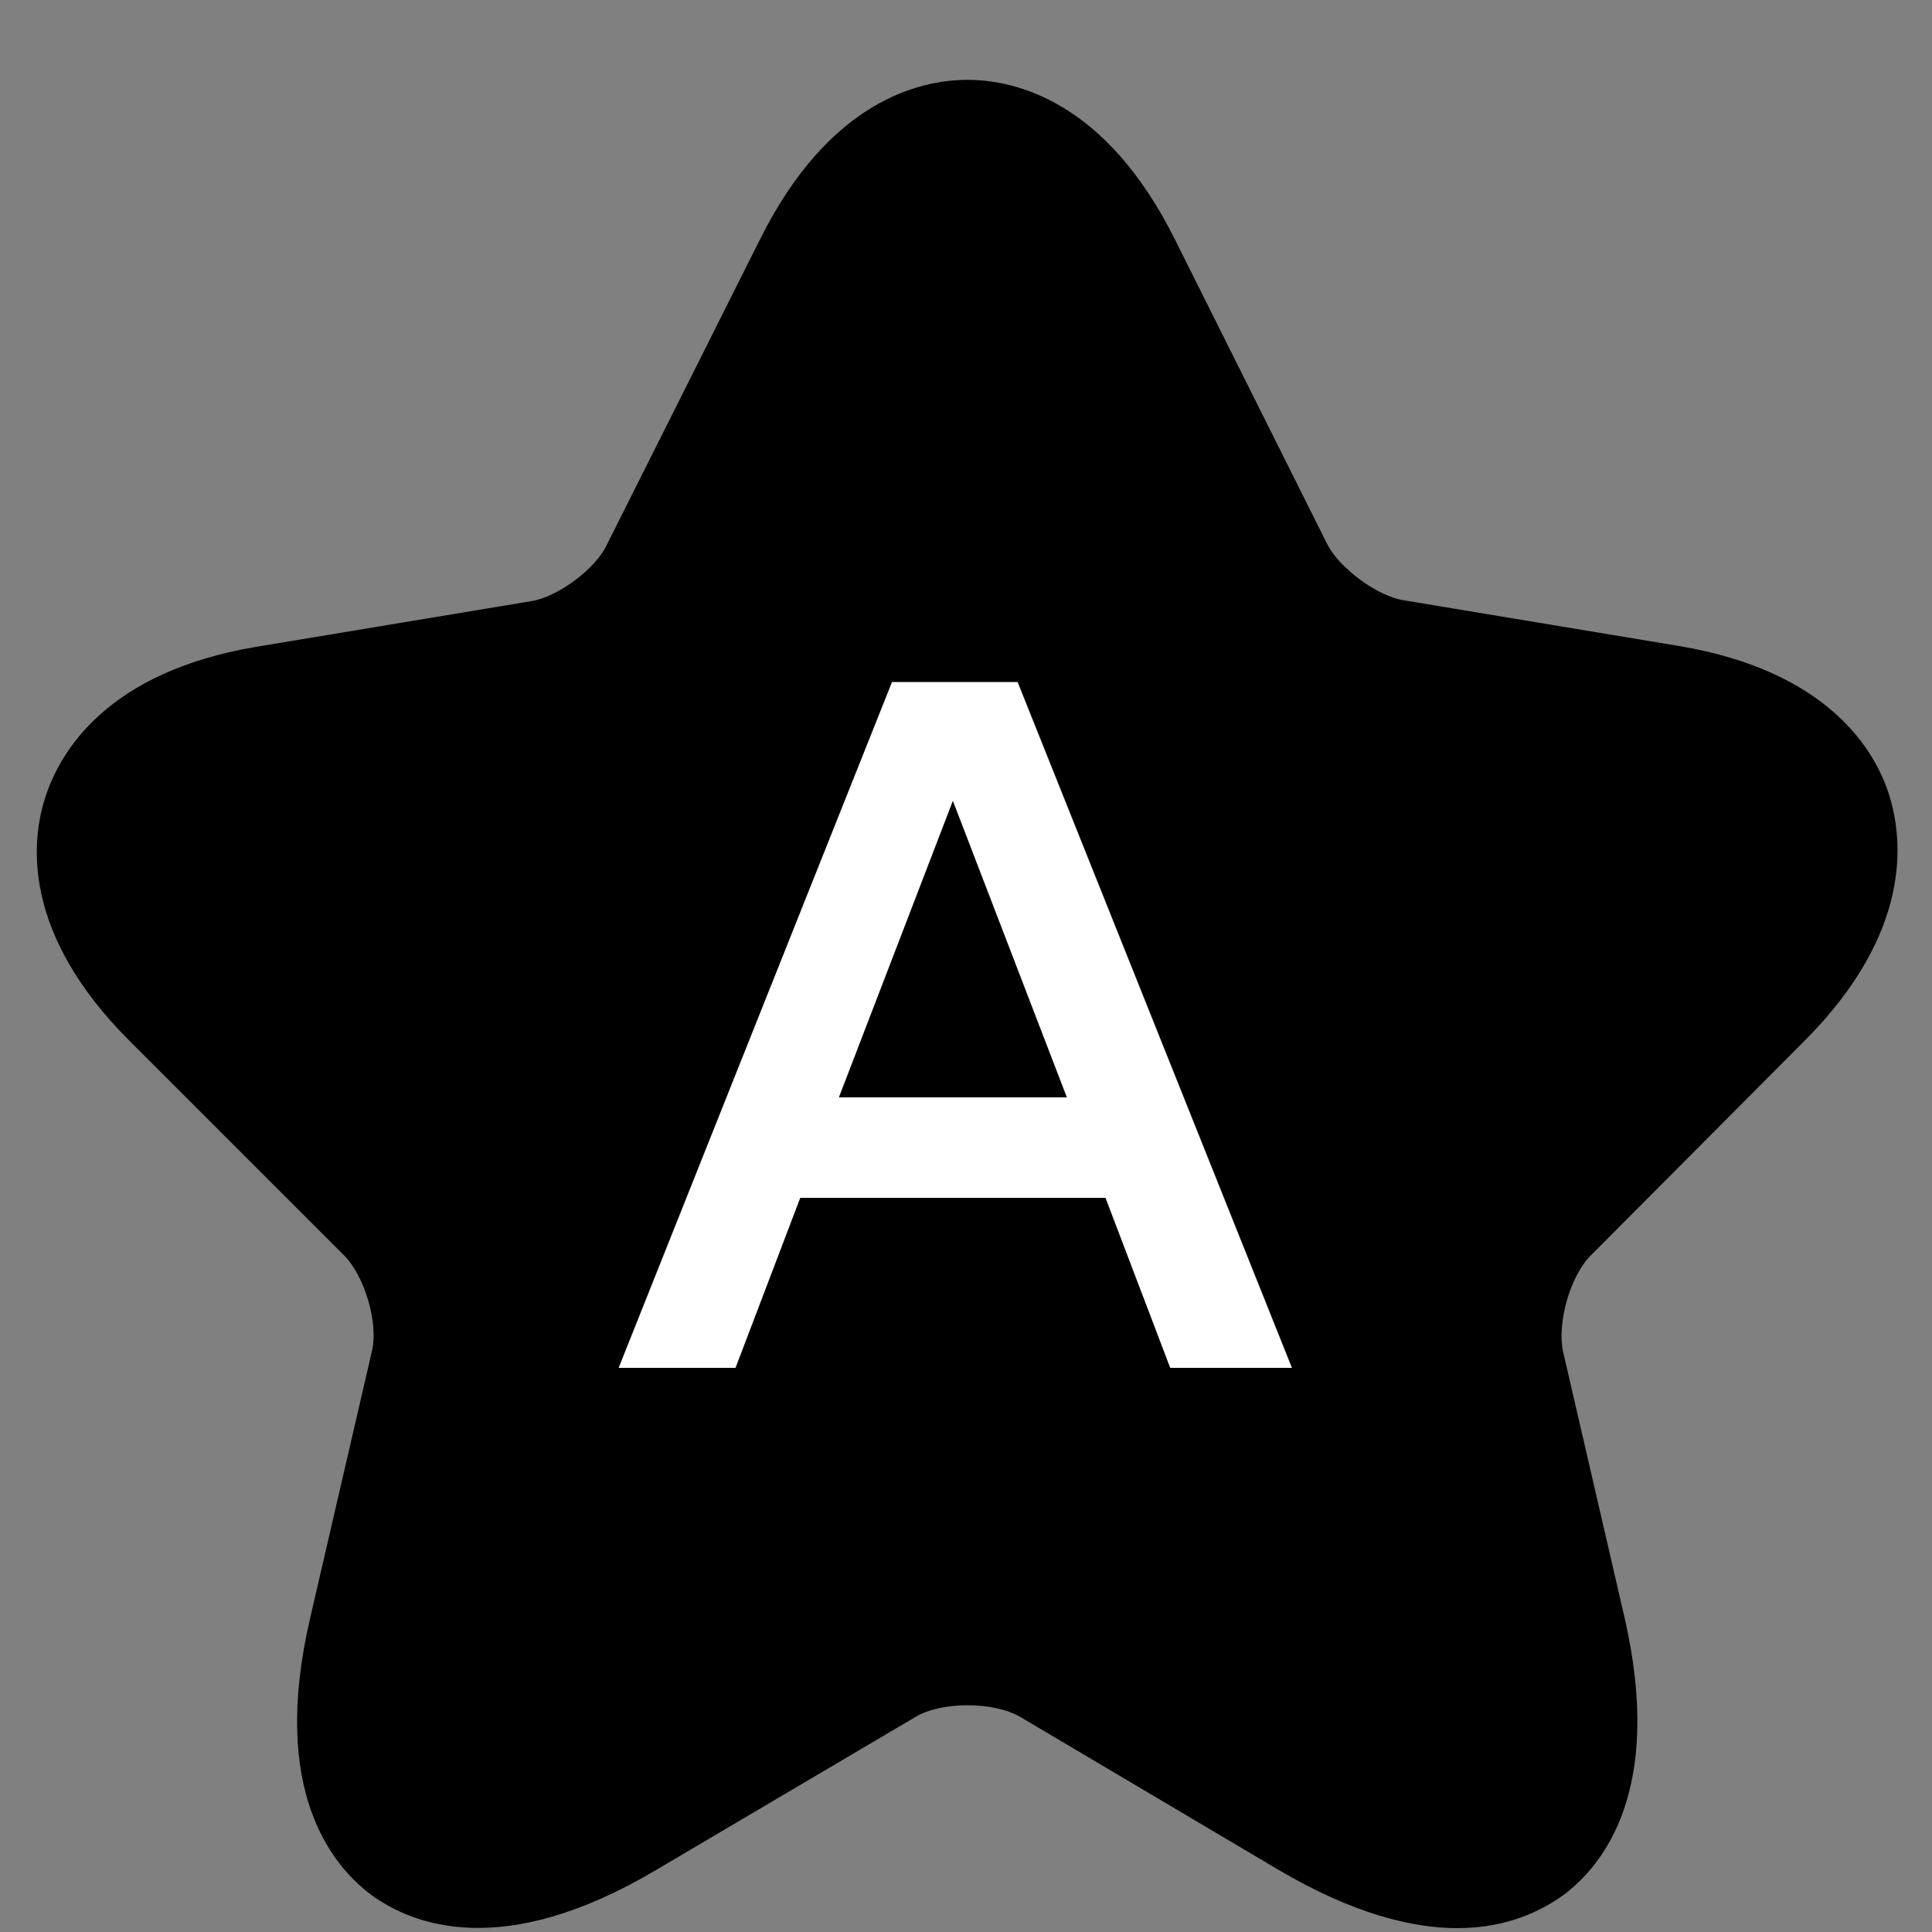 <svg width="24" height="24" viewBox="0 0 24 24" fill="none" xmlns="http://www.w3.org/2000/svg">
<rect x="0" y="0" width="24" height="24" fill="#808080" stroke="none"/>
<path fill-rule="evenodd" clip-rule="evenodd" d="M15.889 23.232L12.674 21.328C12.34 21.135 11.695 21.135 11.373 21.328L8.146 23.232C6.243 24.361 5.124 23.909 4.619 23.544C4.124 23.178 3.35 22.242 3.855 20.091L4.619 16.79C4.705 16.446 4.533 15.854 4.275 15.596L1.608 12.929C0.274 11.596 0.382 10.456 0.565 9.897C0.748 9.337 1.328 8.348 3.178 8.036L6.609 7.466C6.931 7.412 7.394 7.068 7.533 6.778L9.437 2.982C10.297 1.25 11.426 0.992 12.018 0.992C12.609 0.992 13.739 1.25 14.599 2.982L16.491 6.767C16.642 7.058 17.105 7.402 17.427 7.455L20.858 8.025C22.718 8.337 23.299 9.327 23.471 9.886C23.643 10.445 23.75 11.585 22.428 12.918L19.761 15.596C19.503 15.854 19.341 16.435 19.417 16.79L20.18 20.091C20.675 22.242 19.911 23.178 19.417 23.544C19.148 23.737 18.718 23.952 18.105 23.952C17.535 23.952 16.803 23.769 15.889 23.232Z" fill="black"/>
<path d="M7.685 16.992L11.081 8.472H12.641L16.049 16.992H14.537L13.733 14.88H9.941L9.137 16.992H7.685ZM11.837 9.948L10.421 13.632H13.253L11.837 9.948Z" fill="white"/>
</svg>
